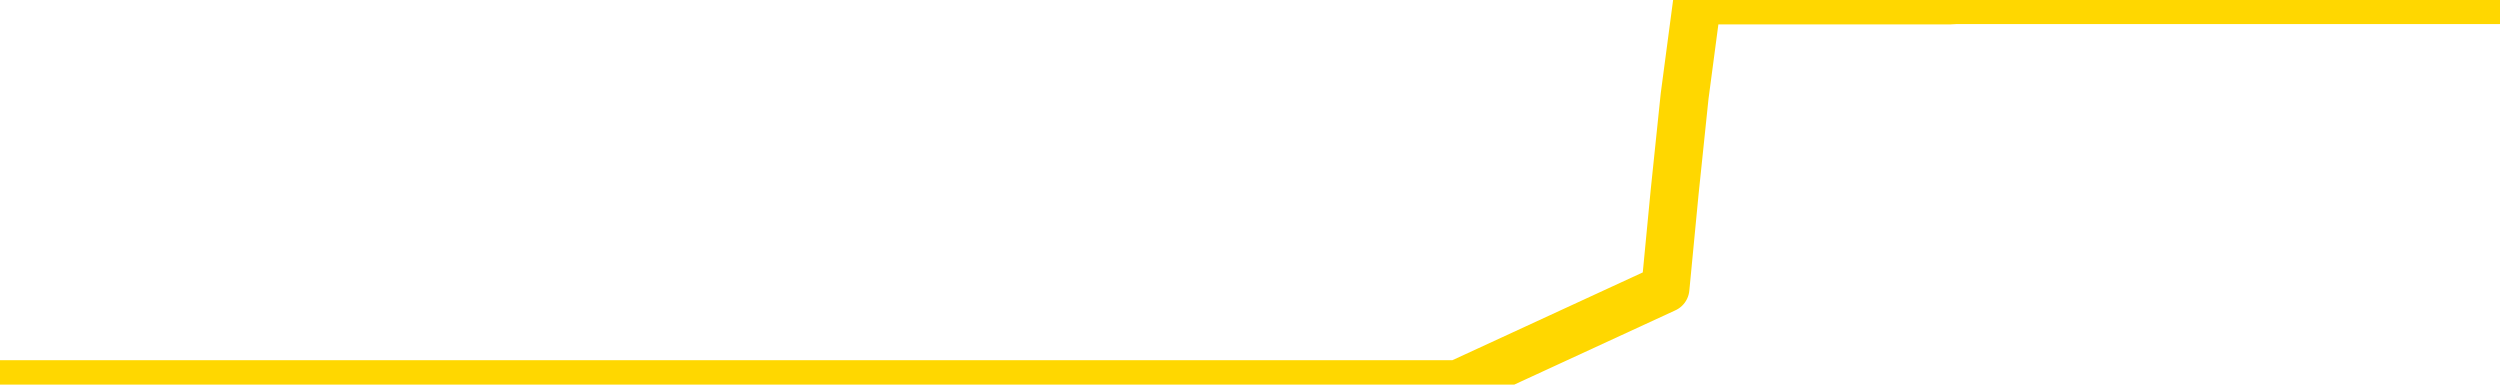 <svg xmlns="http://www.w3.org/2000/svg" version="1.1" viewBox="0 0 6500 1000">
	<path fill="none" stroke="gold" stroke-width="125" stroke-linecap="round" stroke-linejoin="round" d="M0 1015  L-1298623 1015 L-1298439 1015 L-1297949 1015 L-1297655 1015 L-1297344 1015 L-1297110 1015 L-1297056 1015 L-1296997 1015 L-1296844 1015 L-1296803 1015 L-1296671 1015 L-1296378 1015 L-1295838 1015 L-1295227 1015 L-1295179 1015 L-1294539 1015 L-1294506 1015 L-1293980 1015 L-1293848 1015 L-1293458 1015 L-1293129 1015 L-1293012 1015 L-1292801 1015 L-1292084 1015 L-1291514 1015 L-1291407 1015 L-1291232 1015 L-1291011 1015 L-1290610 1015 L-1290584 1015 L-1289656 1015 L-1289568 1015 L-1289486 1015 L-1289416 1015 L-1289119 1015 L-1288967 1015 L-1287077 1015 L-1286976 1015 L-1286714 1015 L-1286420 1015 L-1286278 1015 L-1286030 1015 L-1285994 1015 L-1285836 1015 L-1285372 1015 L-1285119 1015 L-1284907 1015 L-1284656 1015 L-1284307 1015 L-1283379 1015 L-1283286 1015 L-1282875 1015 L-1281704 1015 L-1280515 1015 L-1280423 1015 L-1280395 1015 L-1280129 1015 L-1279830 1015 L-1279701 1015 L-1279664 1015 L-1278849 1015 L-1278465 1015 L-1277405 1015 L-1277344 1015 L-1277079 1015 L-1276607 1015 L-1276415 1015 L-1276151 1015 L-1275814 1015 L-1275679 1015 L-1275223 1015 L-1274480 1015 L-1274463 1015 L-1274297 1015 L-1274229 1015 L-1273713 1015 L-1272684 1015 L-1272488 1015 L-1272000 1015 L-1271638 1015 L-1271229 1015 L-1270843 1015 L-1269140 1015 L-1269042 1015 L-1268970 1015 L-1268909 1015 L-1268724 1015 L-1268388 1015 L-1267747 1015 L-1267670 1015 L-1267609 1015 L-1267422 1015 L-1267343 1015 L-1267166 1015 L-1267147 1015 L-1266917 1015 L-1266529 1015 L-1265640 1015 L-1265601 1015 L-1265513 1015 L-1265485 1015 L-1264477 1015 L-1264327 1015 L-1264303 1015 L-1264170 1015 L-1264130 1015 L-1262872 1015 L-1262814 1015 L-1262275 1015 L-1262222 1015 L-1262175 1015 L-1261780 1015 L-1261641 1015 L-1261441 1015 L-1261294 1015 L-1261129 1015 L-1260853 1015 L-1260494 1015 L-1259942 1015 L-1259297 1015 L-1259038 1015 L-1258884 1015 L-1258483 1015 L-1258443 1015 L-1258323 1015 L-1258261 1015 L-1258247 1015 L-1258153 1015 L-1257860 1015 L-1257708 1015 L-1257378 1015 L-1257300 1015 L-1257224 1015 L-1256998 1015 L-1256931 1015 L-1256704 1015 L-1256651 1015 L-1256487 1015 L-1255481 1015 L-1255297 1015 L-1254746 1015 L-1254353 1015 L-1253956 1015 L-1253106 1015 L-1253027 1015 L-1252449 1015 L-1252007 1015 L-1251766 1015 L-1251609 1015 L-1251208 1015 L-1251188 1015 L-1250743 1015 L-1250337 1015 L-1250201 1015 L-1250026 1015 L-1249890 1015 L-1249640 1015 L-1248640 1015 L-1248558 1015 L-1248422 1015 L-1248383 1015 L-1247494 1015 L-1247278 1015 L-1246835 1015 L-1246717 1015 L-1246661 1015 L-1245984 1015 L-1245884 1015 L-1245855 1015 L-1244513 1015 L-1244107 1015 L-1244068 1015 L-1243140 1015 L-1243041 1015 L-1242909 1015 L-1242504 1015 L-1242478 1015 L-1242385 1015 L-1242169 1015 L-1241758 1015 L-1240604 1015 L-1240312 1015 L-1240284 1015 L-1239676 1015 L-1239426 1015 L-1239406 1015 L-1238477 1015 L-1238425 1015 L-1238303 1015 L-1238285 1015 L-1238129 1015 L-1237954 1015 L-1237818 1015 L-1237761 1015 L-1237653 1015 L-1237568 1015 L-1237335 1015 L-1237260 1015 L-1236951 1015 L-1236833 1015 L-1236664 1015 L-1236572 1015 L-1236470 1015 L-1236447 1015 L-1236369 1015 L-1236271 1015 L-1235905 1015 L-1235800 1015 L-1235297 1015 L-1234845 1015 L-1234807 1015 L-1234783 1015 L-1234742 1015 L-1234613 1015 L-1234512 1015 L-1234071 1015 L-1233788 1015 L-1233196 1015 L-1233066 1015 L-1232791 1015 L-1232639 1015 L-1232485 1014 L-1232400 1014 L-1232322 1014 L-1232137 1014 L-1232086 1014 L-1232058 1014 L-1231979 1014 L-1231956 1014 L-1231672 1014 L-1231069 1014 L-1230073 1014 L-1229775 1014 L-1229041 1014 L-1228797 1014 L-1228707 1014 L-1228130 1014 L-1227431 1014 L-1226679 1014 L-1226360 1014 L-1225978 1014 L-1225901 1014 L-1225266 1014 L-1225081 1014 L-1224993 1014 L-1224863 1014 L-1224550 1014 L-1224501 1014 L-1224359 1014 L-1224337 1014 L-1223370 1014 L-1222824 1014 L-1222346 1014 L-1222285 1014 L-1221961 1014 L-1221940 1014 L-1221877 1014 L-1221667 1014 L-1221590 1014 L-1221536 1014 L-1221513 1014 L-1221474 1014 L-1221458 1014 L-1220701 1014 L-1220685 1014 L-1219885 1014 L-1219733 1014 L-1218827 1014 L-1218321 1014 L-1218092 1014 L-1218051 1014 L-1217935 1014 L-1217759 1014 L-1217005 1014 L-1216870 1014 L-1216706 1014 L-1216388 1014 L-1216212 1014 L-1215190 1014 L-1215166 1014 L-1214915 1014 L-1214702 1014 L-1214068 1014 L-1213830 1014 L-1213798 1014 L-1213620 1014 L-1213539 1014 L-1213449 1014 L-1213385 1014 L-1212945 1014 L-1212921 1014 L-1212380 1014 L-1212125 1014 L-1211630 1014 L-1210753 1014 L-1210716 1014 L-1210663 1014 L-1210622 1014 L-1210505 1014 L-1210228 1014 L-1210021 1014 L-1209824 1014 L-1209801 1014 L-1209751 1014 L-1209711 1014 L-1209633 1014 L-1209036 1014 L-1208976 1014 L-1208872 1014 L-1208718 1014 L-1208086 1014 L-1207405 1014 L-1207103 1014 L-1206756 1014 L-1206558 1014 L-1206510 1014 L-1206190 1014 L-1205562 1014 L-1205415 1014 L-1205379 1014 L-1205321 1014 L-1205244 1014 L-1205003 1014 L-1204915 1014 L-1204821 1014 L-1204527 1014 L-1204393 1014 L-1204333 1014 L-1204296 1014 L-1204024 1014 L-1203018 1014 L-1202842 1014 L-1202791 1014 L-1202499 1014 L-1202306 1014 L-1201973 1014 L-1201466 1014 L-1200904 1014 L-1200890 1014 L-1200873 1014 L-1200773 1014 L-1200658 1014 L-1200619 1014 L-1200581 1014 L-1200516 1014 L-1200487 1014 L-1200348 1014 L-1200056 1014 L-1200006 1014 L-1199900 1014 L-1199636 1014 L-1199171 1014 L-1199027 1014 L-1198972 1014 L-1198915 1014 L-1198724 1014 L-1198359 1014 L-1198144 1014 L-1197950 1014 L-1197892 1014 L-1197833 1014 L-1197679 1014 L-1197409 1014 L-1196979 1014 L-1196964 1014 L-1196887 1014 L-1196822 1014 L-1196693 1014 L-1196670 1014 L-1196385 1014 L-1196338 1014 L-1196283 1014 L-1195821 1014 L-1195782 1014 L-1195741 1014 L-1195551 1014 L-1195071 1014 L-1194584 1014 L-1194567 1014 L-1194529 1014 L-1194273 1014 L-1194195 1014 L-1193965 1014 L-1193949 1014 L-1193655 1014 L-1193213 1014 L-1192766 1014 L-1192261 1014 L-1192107 1014 L-1191821 1014 L-1191781 1014 L-1191449 1014 L-1191228 1014 L-1190711 1014 L-1190635 1014 L-1190387 1014 L-1190193 1014 L-1190133 1014 L-1189356 1014 L-1189282 1014 L-1189052 1014 L-1189035 1014 L-1188973 1014 L-1188777 1014 L-1188313 1014 L-1188290 1014 L-1188160 1014 L-1186860 1014 L-1186843 1014 L-1186766 1014 L-1186672 1014 L-1186455 1014 L-1186303 1014 L-1186124 1014 L-1186070 1014 L-1185784 1014 L-1185744 1014 L-1185374 1014 L-1184934 1014 L-1184751 1014 L-1184430 1014 L-1184135 1014 L-1183689 1014 L-1183617 1014 L-1183155 1014 L-1182717 1014 L-1182535 1014 L-1181081 1014 L-1180949 1014 L-1180492 1014 L-1180265 1014 L-1179879 1014 L-1179363 1014 L-1178408 1014 L-1177614 1013 L-1176940 1013 L-1176514 1013 L-1176203 1013 L-1175973 1013 L-1175290 1013 L-1175277 1013 L-1175067 1013 L-1175045 1013 L-1174871 1013 L-1173921 1013 L-1173652 1013 L-1172837 1013 L-1172527 1013 L-1172489 1013 L-1172432 1013 L-1171815 1013 L-1171177 1013 L-1169551 1013 L-1168877 1013 L-1168235 1013 L-1168157 1013 L-1168101 1013 L-1168065 1013 L-1168037 1013 L-1167925 1013 L-1167907 1013 L-1167885 1013 L-1167731 1013 L-1167678 1013 L-1167600 1013 L-1167480 1013 L-1167383 1013 L-1167265 1013 L-1166996 1013 L-1166726 1013 L-1166709 1013 L-1166509 1013 L-1166362 1013 L-1166135 1013 L-1166001 1013 L-1165692 1013 L-1165632 1013 L-1165279 1013 L-1164931 1013 L-1164830 1013 L-1164765 1013 L-1164705 1013 L-1164321 1013 L-1163940 1013 L-1163836 1013 L-1163576 1013 L-1163304 1013 L-1163145 1013 L-1163113 1013 L-1163051 1013 L-1162910 1013 L-1162726 1013 L-1162681 1013 L-1162393 1013 L-1162377 1013 L-1162144 1013 L-1162083 1013 L-1162045 1013 L-1161465 1013 L-1161331 1013 L-1161308 1013 L-1161289 1013 L-1161272 1013 L-1161256 1013 L-1161232 1013 L-1161215 1013 L-1161194 1013 L-1161177 1013 L-1161154 1013 L-1161138 1013 L-1161116 1013 L-1161099 1013 L-1161050 1013 L-1160978 1013 L-1160943 1013 L-1160920 1013 L-1160884 1013 L-1160843 1013 L-1160806 1013 L-1160790 1013 L-1160765 1013 L-1160728 1013 L-1160711 1013 L-1160688 1013 L-1160671 1013 L-1160652 1013 L-1160636 1013 L-1160607 1013 L-1160581 1013 L-1160536 1013 L-1160519 1013 L-1160477 1013 L-1160429 1013 L-1160358 1013 L-1160343 1013 L-1160327 1013 L-1160265 1013 L-1160226 1012 L-1160186 1012 L-1160020 1012 L-1159955 1012 L-1159939 1012 L-1159895 1012 L-1159837 1012 L-1159624 1012 L-1159591 1012 L-1159548 1012 L-1159470 1012 L-1158933 1012 L-1158855 1012 L-1158750 1012 L-1158662 1012 L-1158486 1012 L-1158135 1012 L-1157979 1012 L-1157541 1012 L-1157385 1012 L-1157255 1012 L-1156551 1012 L-1156350 1012 L-1155389 1012 L-1154907 1012 L-1154808 1012 L-1154715 1012 L-1154470 1012 L-1154397 1012 L-1153954 1012 L-1153858 1012 L-1153843 1012 L-1153827 1012 L-1153802 1012 L-1153337 1012 L-1153120 1012 L-1152980 1012 L-1152686 1012 L-1152598 1012 L-1152556 1012 L-1152526 1012 L-1152354 1012 L-1152295 1012 L-1152219 1012 L-1152138 1012 L-1152068 1012 L-1151759 1012 L-1151674 1012 L-1151460 1012 L-1151425 1012 L-1150742 1012 L-1150643 1012 L-1150438 1012 L-1150391 1012 L-1150113 1012 L-1150051 1012 L-1150034 1012 L-1149956 1012 L-1149648 1012 L-1149623 1012 L-1149569 1012 L-1149546 1012 L-1149424 1012 L-1149288 1012 L-1149044 1012 L-1148918 1012 L-1148272 1012 L-1148256 1012 L-1148231 1012 L-1148051 1012 L-1147975 1012 L-1147883 1012 L-1147455 1012 L-1147039 1012 L-1146646 1012 L-1146567 1012 L-1146548 1012 L-1146185 1012 L-1145949 1012 L-1145721 1012 L-1145407 1012 L-1145330 1012 L-1145249 1012 L-1145071 1012 L-1145055 1012 L-1144790 1012 L-1144710 1012 L-1144479 1012 L-1144253 1012 L-1143938 1012 L-1143762 1012 L-1143401 1012 L-1143010 1012 L-1142940 1012 L-1142876 1012 L-1142736 1012 L-1142684 1012 L-1142583 1012 L-1142081 1012 L-1141884 1012 L-1141637 1012 L-1141452 1012 L-1141152 1012 L-1141076 1012 L-1140910 1012 L-1140025 1012 L-1139997 1012 L-1139874 1012 L-1139295 1012 L-1139217 1012 L-1138504 1012 L-1138192 1012 L-1137979 1012 L-1137962 1012 L-1137576 1012 L-1137051 1012 L-1136604 1012 L-1136275 1012 L-1136122 1012 L-1135796 1012 L-1135618 1012 L-1135536 1012 L-1135330 1012 L-1135154 1012 L-1134226 1012 L-1133336 1012 L-1133297 1012 L-1133069 1012 L-1132690 1012 L-1131902 1012 L-1131668 1012 L-1131592 1012 L-1131235 1012 L-1130663 1012 L-1130396 1012 L-1130009 1012 L-1129906 1012 L-1129736 1012 L-1129117 1012 L-1128906 1012 L-1128598 1012 L-1128545 1012 L-1128418 1012 L-1128364 1012 L-1128245 1012 L-1127909 1012 L-1126950 1012 L-1126819 1012 L-1126617 1012 L-1125986 1012 L-1125674 1012 L-1125260 1012 L-1125233 1012 L-1125088 1012 L-1124667 1012 L-1123335 1012 L-1123288 1012 L-1123159 1012 L-1123143 1012 L-1122564 1012 L-1122359 1012 L-1122329 1012 L-1122288 1012 L-1122231 1012 L-1122193 1012 L-1122115 1012 L-1121972 1012 L-1121518 1012 L-1121400 1012 L-1121114 1012 L-1120742 1012 L-1120646 1012 L-1120319 1012 L-1119964 1012 L-1119794 1012 L-1119747 1012 L-1119638 1012 L-1119549 1012 L-1119521 1012 L-1119445 1012 L-1119141 1012 L-1119107 1012 L-1119036 1012 L-1118668 1012 L-1118332 1012 L-1118252 1012 L-1118032 1012 L-1117860 1012 L-1117833 1012 L-1117336 1012 L-1116786 1012 L-1115906 1012 L-1115808 1012 L-1115731 1012 L-1115456 1012 L-1115209 1012 L-1115135 1012 L-1115073 1012 L-1114954 1012 L-1114912 1012 L-1114802 1012 L-1114725 1012 L-1114024 1012 L-1113779 1012 L-1113739 1011 L-1113583 1011 L-1112984 1011 L-1112757 1011 L-1112665 1011 L-1112189 1011 L-1111592 1011 L-1111072 1011 L-1111051 1011 L-1110906 1011 L-1110586 1011 L-1110044 1011 L-1109812 1011 L-1109642 1011 L-1109155 1011 L-1108928 1011 L-1108843 1011 L-1108497 1011 L-1108170 1011 L-1107647 1011 L-1107320 1011 L-1106720 1011 L-1106522 1011 L-1106470 1011 L-1106429 1011 L-1106148 1011 L-1105464 1011 L-1105154 1011 L-1105129 1011 L-1104938 1011 L-1104715 1011 L-1104629 1011 L-1103965 1011 L-1103941 1011 L-1103719 1011 L-1103389 1011 L-1103037 1011 L-1102832 1011 L-1102600 1011 L-1102342 1011 L-1102152 1011 L-1102105 1011 L-1101878 1011 L-1101843 1011 L-1101687 1011 L-1101472 1011 L-1101299 1011 L-1101208 1011 L-1100931 1011 L-1100687 1011 L-1100372 1011 L-1099946 1011 L-1099908 1011 L-1099425 1011 L-1099191 1011 L-1098980 1011 L-1098753 1011 L-1098204 1011 L-1097956 1011 L-1097122 1011 L-1097067 1011 L-1097045 1011 L-1096887 1011 L-1096426 1011 L-1096385 1011 L-1096045 1011 L-1095912 1011 L-1095689 1011 L-1095117 1011 L-1094645 1011 L-1094450 1011 L-1094258 1011 L-1094068 1011 L-1093966 1011 L-1093598 1011 L-1093551 1011 L-1093470 1011 L-1092177 1011 L-1092128 1011 L-1091860 1011 L-1091715 1011 L-1091164 1011 L-1091047 1011 L-1090965 1011 L-1090606 1011 L-1090383 1011 L-1090101 1011 L-1089772 1011 L-1089264 1011 L-1089152 1011 L-1089073 1011 L-1088908 1011 L-1088614 1011 L-1088145 1011 L-1087949 1011 L-1087898 1011 L-1087248 1011 L-1087127 1011 L-1086673 1011 L-1086637 1011 L-1086168 1011 L-1086058 1011 L-1086041 1011 L-1085825 1011 L-1085644 1011 L-1085113 1011 L-1084083 1011 L-1083884 1011 L-1083426 1011 L-1082477 1011 L-1082378 1011 L-1082025 1011 L-1081964 1011 L-1081949 1011 L-1081914 1011 L-1081545 1011 L-1081425 1011 L-1081183 1011 L-1081019 1011 L-1080832 1011 L-1080711 1011 L-1079640 1011 L-1078782 1011 L-1078570 1011 L-1078472 1011 L-1078298 1011 L-1077965 1011 L-1077893 1011 L-1077836 1011 L-1077660 1011 L-1077271 1011 L-1077036 1011 L-1076925 1011 L-1076808 1011 L-1075827 1011 L-1075801 1011 L-1075207 1011 L-1075175 1011 L-1075026 1011 L-1074742 1011 L-1073830 1011 L-1072884 1011 L-1072731 1011 L-1072628 1011 L-1072497 1011 L-1072353 1011 L-1072327 1011 L-1072213 1011 L-1071994 1011 L-1071313 1011 L-1071184 1011 L-1070881 1011 L-1070641 1011 L-1070308 1011 L-1069669 1011 L-1069327 1011 L-1069265 1011 L-1069109 1011 L-1068188 1011 L-1067717 1011 L-1067674 1011 L-1067661 1011 L-1067620 1011 L-1067598 1011 L-1067571 1011 L-1067427 1011 L-1067004 1011 L-1066669 1011 L-1066478 1011 L-1066049 1011 L-1065861 1011 L-1065472 1011 L-1064938 1011 L-1064566 1011 L-1064544 1011 L-1064294 1011 L-1064176 1011 L-1064100 1011 L-1063964 1011 L-1063925 1011 L-1063845 1011 L-1063451 1011 L-1062955 1011 L-1062843 1011 L-1062670 1011 L-1062362 1011 L-1061914 1011 L-1061591 1011 L-1061449 1011 L-1061022 1011 L-1060868 1011 L-1060813 1011 L-1059999 1011 L-1059979 1011 L-1059608 1011 L-1059551 1011 L-1058422 1011 L-1058354 1011 L-1057795 1011 L-1057601 1011 L-1057464 1011 L-1057231 1011 L-1056884 1011 L-1056849 1011 L-1056814 1011 L-1056746 1011 L-1056397 1011 L-1056225 1011 L-1055740 1011 L-1055724 1011 L-1055398 1011 L-1055241 1011 L-1054100 1011 L-1054076 1011 L-1053884 1011 L-1053690 1011 L-1053440 1011 L-1053423 1011 L-1052403 1011 L-1052105 1011 L-1052029 1011 L-1051893 1011 L-1051718 1011 L-1051141 1011 L-1050925 1011 L-1050862 1010 L-1050731 1010 L-1050694 1010 L-1050171 1010 L-1050033 1012 L-1050018 1012 L-1049996 1012 L-1049975 1012 L-1049748 1010 L-1048972 1010 L-1048931 1010 L-1048563 1010 L-1048485 1010 L-1048432 1010 L-1047759 1010 L-1047017 1010 L-1046592 1010 L-1046144 1010 L-1045083 1010 L-1044771 1010 L-1044361 1010 L-1044289 1010 L-1043765 1010 L-1043670 1010 L-1043652 1010 L-1043208 1010 L-1043022 1010 L-1042242 1010 L-1041569 1010 L-1041157 1010 L-1040925 1010 L-1040785 1010 L-1040703 1010 L-1040683 1010 L-1040607 1010 L-1040479 1010 L-1040162 1010 L-1039938 1010 L-1039613 1010 L-1039550 1010 L-1039180 1010 L-1039147 1010 L-1038939 1010 L-1038271 1010 L-1038194 1010 L-1038036 1010 L-1037925 1010 L-1037599 1010 L-1037444 1010 L-1037103 1010 L-1037046 1010 L-1036708 1010 L-1036504 1010 L-1036451 1010 L-1035075 1010 L-1034945 1010 L-1034512 1010 L-1034191 1010 L-1033364 1010 L-1033240 1010 L-1032509 1010 L-1032353 1010 L-1032313 1010 L-1032259 1010 L-1032236 1010 L-1032122 1010 L-1031825 1010 L-1031536 1010 L-1031481 1010 L-1031361 1010 L-1031330 1010 L-1031231 1010 L-1030787 1010 L-1030635 1010 L-1029800 1010 L-1029258 1010 L-1028923 1010 L-1028907 1010 L-1028832 1010 L-1028716 1010 L-1028521 1010 L-1028257 1010 L-1027422 1010 L-1027326 1010 L-1026804 1010 L-1026763 1010 L-1026663 1010 L-1025835 1010 L-1025700 1010 L-1025361 1010 L-1024807 1010 L-1024427 1010 L-1024265 1010 L-1023955 1010 L-1023142 1010 L-1022836 1010 L-1022567 1010 L-1022246 1010 L-1021925 1010 L-1021650 1010 L-1020821 1010 L-1020726 1010 L-1020633 1010 L-1020529 1010 L-1020142 1010 L-1019662 1010 L-1019645 1010 L-1019527 1010 L-1019159 1010 L-1019064 1010 L-1018230 1010 L-1018153 1010 L-1017854 1010 L-1017763 1010 L-1017356 1010 L-1017245 1010 L-1016546 1010 L-1016073 1010 L-1016013 1010 L-1015794 1010 L-1015520 1010 L-1015407 1010 L-1014380 1010 L-1013994 1010 L-1013973 1010 L-1013641 1010 L-1013396 1010 L-1012963 1010 L-1012853 1010 L-1012735 1010 L-1012283 1010 L-1011693 1010 L-1011356 1010 L-1009463 1010 L-1009350 1010 L-1009138 1010 L-1007820 1010 L-1007713 1009 L-1007647 1008 L-1007611 1007 L-1007549 1007 L-1007050 1008 L-1006375 1009 L-1006353 1010 L-1006082 1010 L-1005114 1010 L-1004425 1010 L-1004263 1010 L-1003722 1010 L-1003632 1010 L-1002613 1010 L-1001665 1010 L-1001300 1010 L-1001197 1010 L-1000609 1010 L-1000549 1010 L-1000449 1010 L-1000009 1010 L-999901 1010 L-999459 1010 L-998460 1010 L-998203 1010 L-998100 1010 L-997970 1010 L-997604 1010 L-997023 1010 L-996992 1010 L-996676 1010 L-994693 1010 L-994578 1010 L-994510 1010 L-994151 1010 L-992533 1010 L-992355 1010 L-992211 1010 L-991388 1010 L-991335 1010 L-991281 1010 L-990847 1010 L-989866 1010 L-989793 1010 L-988708 1010 L-988495 1010 L-987779 1010 L-987390 1010 L-987171 1010 L-986852 1010 L-986358 1010 L-986230 1010 L-986002 1010 L-985769 1010 L-985710 1010 L-985420 1010 L-985148 1010 L-984118 1010 L-982453 1010 L-982034 1010 L-981897 1010 L-981741 1010 L-981436 1010 L-981207 1010 L-981049 1010 L-980890 1010 L-980721 1010 L-980673 1010 L-980620 1010 L-980598 1010 L-980212 1010 L-979962 1010 L-979692 1010 L-979531 1010 L-979441 1010 L-977783 1010 L-977617 1010 L-977238 1010 L-976778 1010 L-976168 1010 L-975075 1010 L-974644 1010 L-974612 1010 L-974550 1010 L-974533 1010 L-972829 1010 L-972787 1010 L-972320 1010 L-972134 1010 L-972101 1010 L-971506 1009 L-971456 1009 L-971134 1009 L-971083 1009 L-970872 1009 L-970854 1009 L-970588 1009 L-970535 1009 L-970066 1009 L-969556 1009 L-969478 1009 L-969183 1009 L-969167 1009 L-969128 1009 L-969057 1009 L-968900 1009 L-967954 1009 L-967897 1009 L-967376 1009 L-967184 1009 L-967083 1009 L-966857 1009 L-966347 1009 L-965959 1010 L-965890 1010 L-965541 1010 L-965185 1010 L-964056 1009 L-964004 1009 L-963778 1009 L-963744 1009 L-963619 1009 L-963521 1009 L-963256 1009 L-962516 1009 L-961937 1009 L-961644 1009 L-960938 1009 L-960759 1009 L-960736 1009 L-960100 1009 L-959789 1009 L-959392 1009 L-959363 1009 L-959342 1009 L-959188 1009 L-958503 1009 L-958486 1009 L-958146 1009 L-957874 1009 L-957836 1009 L-957780 1009 L-957758 1009 L-957686 1009 L-957354 1009 L-957248 1009 L-957220 1009 L-957021 1009 L-956869 1009 L-956001 1009 L-955438 1009 L-955422 1009 L-955321 1009 L-955219 1009 L-955072 1009 L-954994 1009 L-954956 1009 L-954901 1009 L-954827 1009 L-954682 1009 L-954200 1009 L-953796 1009 L-952930 1009 L-952910 1009 L-952652 1009 L-952575 1009 L-952546 1009 L-952536 1009 L-952519 1009 L-952226 1009 L-952186 1009 L-952114 1009 L-952041 1009 L-951836 1009 L-951676 1009 L-951374 1009 L-951297 1009 L-951280 1009 L-951064 1009 L-950832 1009 L-950723 1009 L-950353 1009 L-950195 1009 L-949963 1009 L-949795 1009 L-949649 1009 L-949517 1009 L-948242 1009 L-947838 1009 L-947777 1009 L-947661 1009 L-947236 1009 L-947220 1009 L-947158 1009 L-946885 1009 L-946772 1009 L-946490 1009 L-946213 1009 L-945788 1009 L-945765 1009 L-945687 1009 L-945562 1009 L-944975 1009 L-944584 1009 L-944248 1009 L-943659 1009 L-943557 1009 L-943386 1009 L-943250 1009 L-942423 1009 L-941237 1009 L-941201 1009 L-941146 1009 L-940925 1009 L-940720 1009 L-940565 1009 L-940309 1009 L-940232 1009 L-939690 1009 L-939653 1009 L-939404 1009 L-939017 1009 L-938191 1009 L-937833 1009 L-937523 1009 L-937265 1009 L-937041 1009 L-936635 1009 L-936518 1009 L-936335 1009 L-936282 1009 L-936093 1009 L-935922 1009 L-935894 1009 L-935613 1009 L-935303 1009 L-935165 1009 L-934855 1009 L-934661 1009 L-934646 1009 L-933926 1009 L-933793 1009 L-933495 1009 L-933405 1009 L-932804 1009 L-932766 1009 L-932687 1009 L-932067 1009 L-931915 1009 L-931875 1009 L-931564 1009 L-931372 1009 L-931179 1009 L-931124 1009 L-930815 1009 L-930763 1009 L-930708 1009 L-930682 1009 L-930558 1009 L-929747 1009 L-929671 1009 L-929130 1009 L-928861 1009 L-928202 1009 L-927294 1009 L-927053 1009 L-926520 1009 L-926303 1009 L-925196 1009 L-925146 1009 L-924370 1009 L-923822 1009 L-923711 1009 L-923558 1009 L-923503 1009 L-923338 1009 L-922960 1009 L-922513 1009 L-922458 1009 L-922304 1009 L-921624 1009 L-921404 1009 L-920886 1009 L-920037 1009 L-920021 1009 L-918230 1009 L-917675 1009 L-917558 1009 L-916552 1009 L-916516 1009 L-916283 1009 L-916191 1009 L-916151 1009 L-915819 1009 L-915467 1009 L-915202 1009 L-914915 1009 L-914604 1009 L-914350 1009 L-914256 1009 L-913766 1009 L-913559 1009 L-912993 1009 L-912879 1009 L-912528 1009 L-912476 1009 L-912436 1009 L-911833 1009 L-911099 1009 L-910518 1009 L-910282 1009 L-909742 1009 L-909589 1009 L-909087 1009 L-908878 1009 L-908855 1009 L-908796 1009 L-907833 1009 L-907656 1009 L-907214 1009 L-907190 1009 L-907035 1009 L-906953 1009 L-906803 1009 L-906156 1009 L-906106 1009 L-904986 1009 L-904002 1009 L-903941 1009 L-903220 1009 L-902355 1009 L-901976 1009 L-901757 1009 L-900998 1008 L-900946 1008 L-900637 1008 L-899785 1008 L-899592 1008 L-899415 1008 L-899191 1008 L-899064 1008 L-898872 1008 L-898640 1008 L-898470 1008 L-898184 1008 L-897904 1008 L-897821 1008 L-897651 1008 L-897634 1008 L-897480 1008 L-897441 1008 L-896666 1008 L-896589 1008 L-896357 1008 L-895930 1008 L-895585 1008 L-895001 1008 L-894733 1008 L-894474 1008 L-894344 1008 L-894328 1008 L-894214 1008 L-894190 1008 L-893956 1008 L-893920 1008 L-892604 1008 L-892548 1008 L-891869 1008 L-891297 1008 L-891171 1008 L-891018 1008 L-890941 1008 L-890629 1008 L-890357 1008 L-890267 1008 L-890166 1008 L-889238 1008 L-889162 1008 L-888798 1008 L-888773 1008 L-888737 1008 L-887961 1008 L-887869 1008 L-887729 1008 L-887327 1008 L-887066 1008 L-886822 1008 L-886608 1008 L-886528 1008 L-886451 1008 L-886375 1008 L-886188 1008 L-886122 1008 L-885872 1008 L-885817 1008 L-885679 1008 L-885600 1008 L-885487 1008 L-885263 1008 L-885099 1008 L-885058 1008 L-884889 1008 L-884518 1008 L-884503 1008 L-884387 1008 L-883666 1008 L-883630 1008 L-883497 1008 L-883149 1008 L-882738 1008 L-882701 1008 L-882623 1008 L-882585 1008 L-882220 1008 L-882016 1008 L-882001 1008 L-881656 1008 L-881307 1008 L-880981 1008 L-880880 1008 L-880727 1008 L-880532 1008 L-880301 1008 L-880208 1008 L-880053 1008 L-879976 1008 L-879935 1008 L-879821 1008 L-879798 1008 L-879547 1008 L-879409 1008 L-878831 1008 L-878003 1008 L-877515 1008 L-877393 1008 L-877355 1008 L-877342 1008 L-877190 1008 L-877089 1008 L-876856 1008 L-876466 1008 L-876161 1008 L-876146 1008 L-875975 1008 L-875736 1008 L-875140 1008 L-874536 1008 L-874497 1008 L-874456 1008 L-874303 1008 L-874250 1008 L-874187 1008 L-874119 1008 L-874065 1008 L-874039 1008 L-873993 1008 L-873898 1008 L-873761 1008 L-873608 1008 L-873476 1008 L-873435 1008 L-873399 1008 L-873337 1008 L-873064 1008 L-872749 1008 L-872708 1008 L-872623 1008 L-872446 1008 L-872209 1008 L-871851 1008 L-871821 1008 L-871252 1008 L-871129 1008 L-870893 1008 L-870870 1008 L-870589 1008 L-870304 1008 L-870048 1008 L-869476 1008 L-869179 1008 L-869103 1008 L-868404 1008 L-868327 1008 L-868292 1008 L-868265 1008 L-868214 1008 L-868020 1008 L-867880 1008 L-867844 1008 L-867804 1008 L-867208 1008 L-866976 1008 L-866692 1008 L-866638 1008 L-866564 1008 L-866486 1008 L-866250 1008 L-866006 1008 L-865870 1008 L-865764 1008 L-865684 1008 L-865297 1008 L-865170 1008 L-865017 1008 L-864980 1008 L-864834 1008 L-864612 1008 L-864438 1008 L-864369 1008 L-863548 1008 L-863532 1008 L-863237 1008 L-862449 1008 L-862139 1008 L-861993 1008 L-861765 1008 L-861564 1008 L-860627 1008 L-860591 1008 L-860568 1008 L-860527 1008 L-860259 1008 L-859662 1008 L-859598 1008 L-859563 1008 L-859546 1008 L-858851 1008 L-858650 1008 L-858618 1008 L-858284 1008 L-858177 1008 L-857552 1008 L-857048 1008 L-857010 1008 L-856568 1008 L-856472 1008 L-856313 1008 L-856000 1008 L-855988 1008 L-855548 1008 L-855066 1008 L-854937 1008 L-854617 1008 L-854548 1008 L-854244 1008 L-854068 1008 L-853875 1008 L-853632 1008 L-853434 1008 L-853409 1008 L-852830 1008 L-852760 1008 L-852351 1008 L-852296 1008 L-852250 1008 L-851886 1008 L-851740 1008 L-851535 1008 L-851438 1008 L-851283 1008 L-851222 1008 L-851074 1008 L-850974 1008 L-850417 1008 L-850394 1008 L-850222 1008 L-849680 1008 L-849620 1008 L-849566 1008 L-849537 1008 L-849466 1008 L-849449 1008 L-849386 1008 L-849350 1008 L-849195 1008 L-848869 1008 L-848303 1008 L-848289 1008 L-848227 1008 L-848125 1008 L-848079 1008 L-847836 1008 L-847414 1008 L-847259 1008 L-845518 1008 L-844976 1008 L-844033 1008 L-843623 1008 L-843082 1008 L-842886 1008 L-842717 1008 L-842421 1008 L-842307 1008 L-842292 1008 L-842137 1008 L-841997 1008 L-841920 1008 L-841789 1008 L-841441 1008 L-841070 1008 L-840472 1008 L-840296 1008 L-840140 1008 L-839871 1008 L-839719 1008 L-839428 1008 L-839405 1008 L-839322 1008 L-839094 1008 L-838395 1008 L-838268 1008 L-837837 1008 L-837742 1008 L-836538 1008 L-836488 1008 L-836195 1008 L-835792 1008 L-835516 1008 L-835497 1008 L-835379 1008 L-835303 1008 L-835121 1008 L-834641 1008 L-834190 1008 L-833780 1008 L-833749 1008 L-833331 1008 L-833217 1008 L-833099 1008 L-833084 1008 L-832889 1008 L-832868 1008 L-832635 1007 L-832192 1007 L-831873 1007 L-831408 1007 L-831243 1007 L-831088 1007 L-830932 1007 L-830478 1007 L-830159 1007 L-830104 1007 L-829733 1007 L-829696 1007 L-829369 1007 L-829252 1007 L-829154 1007 L-828828 1007 L-828441 1007 L-828180 1007 L-827821 1007 L-827565 1007 L-825395 1007 L-825345 1007 L-825323 1007 L-824911 1007 L-824850 1007 L-824780 1007 L-824549 1007 L-824238 1007 L-823935 1007 L-823891 1007 L-823583 1007 L-823450 1007 L-823233 1007 L-822521 1007 L-822366 1007 L-822227 1007 L-822079 1007 L-822058 1007 L-821863 1007 L-821838 1007 L-821747 1007 L-821725 1007 L-821709 1007 L-821608 1007 L-820680 1007 L-820222 1007 L-819130 1007 L-818707 1007 L-818304 1007 L-818265 1007 L-818011 1007 L-817237 1007 L-817220 1007 L-817196 1007 L-817003 1007 L-816267 1007 L-815997 1007 L-815957 1007 L-815558 1007 L-815533 1007 L-814744 1007 L-814064 1007 L-812693 1007 L-812423 1007 L-812374 1007 L-811837 1007 L-811804 1007 L-811702 1007 L-811378 1007 L-811299 1007 L-811030 1007 L-810117 1007 L-809978 1007 L-809730 1007 L-809184 1007 L-808762 1007 L-808569 1007 L-808554 1007 L-808416 1007 L-808322 1007 L-808195 1007 L-807935 1007 L-807910 1007 L-807818 1007 L-807508 1007 L-807448 1007 L-807331 1007 L-806981 1007 L-806171 1007 L-805939 1007 L-805110 1007 L-804878 1007 L-804662 1007 L-804143 1007 L-803505 1007 L-803089 1007 L-802766 1007 L-802286 1007 L-801860 1007 L-801799 1007 L-801450 1007 L-801410 1007 L-801396 1007 L-801297 1007 L-801251 1007 L-800766 1007 L-799964 1007 L-799630 1007 L-798549 1007 L-798069 1007 L-798046 1007 L-797906 1007 L-797350 1007 L-796653 1007 L-796344 1007 L-796122 1007 L-796018 1007 L-795915 1007 L-795244 1007 L-795150 1007 L-795128 1007 L-795051 1007 L-794873 1007 L-794701 1007 L-794520 1007 L-794507 1007 L-794430 1007 L-794266 1007 L-793751 1007 L-793735 1007 L-793595 1007 L-793232 1007 L-793208 1007 L-793078 1007 L-793053 1007 L-792691 1007 L-792165 1007 L-792072 1007 L-791856 1007 L-791762 1007 L-791738 1007 L-791274 1007 L-791196 1007 L-790795 1007 L-790344 1007 L-789092 1007 L-789054 1007 L-788622 1007 L-788589 1007 L-787870 1007 L-787694 1007 L-787558 1007 L-787252 1007 L-787197 1007 L-787172 1007 L-787156 1007 L-786981 1007 L-786791 1007 L-786284 1007 L-785910 1007 L-785572 1007 L-785533 1007 L-784814 1007 L-784720 1007 L-784682 1007 L-784140 1007 L-784117 1007 L-783714 1007 L-783289 1007 L-783018 1007 L-782838 1007 L-782592 1007 L-782569 1007 L-782512 1007 L-781896 1007 L-781393 1007 L-781006 1007 L-780387 1007 L-780171 1007 L-780016 1007 L-778723 1007 L-778624 1007 L-778182 1007 L-777850 1007 L-777550 1007 L-777308 1007 L-776573 1007 L-775994 1007 L-775164 1007 L-775064 1007 L-774506 1007 L-774368 1007 L-772726 1007 L-772665 1007 L-772572 1007 L-771605 1007 L-771427 1007 L-771140 1007 L-770922 1007 L-770844 1007 L-770573 1007 L-770457 1007 L-770304 1007 L-769994 1007 L-769916 1007 L-769825 1007 L-769747 1007 L-769631 1007 L-769452 1007 L-769360 1007 L-769322 1007 L-768819 1007 L-768600 1007 L-768471 1007 L-768316 1007 L-768261 1007 L-768136 1007 L-767751 1007 L-767243 1007 L-767171 1007 L-766690 1007 L-766613 1007 L-766513 1007 L-766280 1007 L-765815 1007 L-765585 1007 L-765569 1007 L-765337 1007 L-765182 1007 L-765120 1007 L-764927 1006 L-764656 1006 L-763905 1006 L-762952 1006 L-762916 1006 L-762691 1006 L-762251 1006 L-761970 1006 L-761622 1006 L-760553 1006 L-759625 1006 L-759494 1006 L-759447 1006 L-759378 1006 L-759223 1006 L-759146 1006 L-758972 1006 L-758538 1006 L-758334 1006 L-758273 1006 L-757691 1006 L-757537 1006 L-757421 1006 L-757380 1006 L-757211 1006 L-757074 1006 L-756863 1006 L-756786 1006 L-756762 1006 L-756554 1006 L-756144 1006 L-756119 1006 L-755896 1006 L-755751 1006 L-755716 1006 L-755703 1006 L-755680 1006 L-755447 1006 L-755261 1006 L-755044 1006 L-755019 1006 L-754330 1006 L-754226 1006 L-754190 1006 L-754170 1006 L-753976 1006 L-753922 1006 L-753806 1006 L-753724 1006 L-753613 1006 L-753299 1006 L-752839 1006 L-752584 1006 L-752350 1006 L-752220 1006 L-751868 1006 L-751808 1006 L-751656 1006 L-751083 1006 L-750997 1006 L-750844 1006 L-750548 1006 L-750178 1006 L-749875 1006 L-749798 1006 L-749393 1006 L-749225 1006 L-749081 1006 L-748541 1006 L-748480 1006 L-748465 1006 L-748298 1006 L-748093 1006 L-748018 1006 L-747925 1006 L-747515 1006 L-747500 1006 L-747476 1006 L-747283 1006 L-747206 1006 L-747036 1006 L-746974 1006 L-746958 1006 L-746444 1006 L-746222 1006 L-745603 1006 L-745350 1006 L-745156 1006 L-745117 1006 L-745043 1006 L-744978 1006 L-744327 1006 L-744289 1006 L-744114 1006 L-744049 1006 L-743374 1006 L-742985 1006 L-742724 1006 L-742486 1006 L-742408 1006 L-742393 1006 L-742190 1006 L-741820 1006 L-741594 1006 L-740959 1006 L-740939 1006 L-740552 1006 L-740458 1006 L-740400 1006 L-740124 1006 L-739814 1006 L-739737 1006 L-738886 1006 L-738543 1006 L-738106 1006 L-737672 1006 L-737177 1006 L-737028 1006 L-736759 1006 L-735521 1006 L-735465 1006 L-733701 1006 L-733511 1006 L-732501 1006 L-732350 1006 L-731974 1006 L-731653 1006 L-731048 1006 L-730978 1006 L-730801 1006 L-729972 1006 L-729834 1006 L-729447 1006 L-729263 1006 L-729219 1006 L-729099 1006 L-728889 1006 L-728442 1006 L-728093 1006 L-727961 1006 L-727552 1006 L-727202 1006 L-726917 1006 L-726723 1006 L-726569 1006 L-726405 1006 L-726337 1006 L-726237 1006 L-726003 1006 L-725887 1006 L-725834 1006 L-725292 1006 L-724827 1006 L-723645 1006 L-723512 1006 L-723487 1006 L-723435 1006 L-722767 1006 L-721732 1006 L-721539 1006 L-721359 1006 L-721207 1006 L-721167 1006 L-721152 1006 L-721090 1006 L-720765 1006 L-719604 1006 L-719411 1006 L-719234 1006 L-718120 1006 L-717260 1006 L-717154 1006 L-716680 1006 L-716487 1006 L-714166 1006 L-714088 1006 L-713967 1006 L-713933 1006 L-713895 1006 L-713801 1006 L-713585 1006 L-713004 1006 L-712618 1006 L-711845 1006 L-711767 1006 L-711069 1006 L-710528 1006 L-710487 1006 L-710357 1006 L-709893 1006 L-709854 1006 L-709720 1006 L-709351 1006 L-709322 1006 L-709172 1006 L-708771 1006 L-706947 1006 L-706140 1006 L-705421 1006 L-705405 1006 L-705091 1006 L-704529 1006 L-704028 1006 L-703509 1006 L-703488 1006 L-701744 1006 L-701575 1006 L-701379 1006 L-700485 1006 L-699967 1006 L-699756 1006 L-699498 1006 L-698789 1006 L-697838 1006 L-697180 1006 L-697141 1006 L-696854 1006 L-696772 1006 L-696677 1006 L-696545 1006 L-696467 1006 L-695732 1006 L-695395 1006 L-695345 1006 L-695090 1006 L-694804 1006 L-694378 1006 L-693798 1006 L-693539 1006 L-693387 1006 L-693140 1006 L-693102 1006 L-692304 1006 L-692267 1006 L-692090 1006 L-691680 1006 L-691452 1006 L-691375 1006 L-691244 1006 L-691128 1006 L-690780 1006 L-690717 1006 L-690564 1006 L-689823 1006 L-689712 1006 L-689542 1006 L-689503 1006 L-689208 1006 L-688807 1006 L-688630 1006 L-688536 1006 L-688226 1006 L-687425 1006 L-686967 1006 L-686447 1006 L-685958 1006 L-685262 1006 L-684216 1006 L-683947 1006 L-683893 1006 L-683733 1006 L-683481 1006 L-683235 1006 L-683156 1006 L-682942 1006 L-682630 1006 L-682166 1006 L-682152 1006 L-681856 1006 L-681842 1006 L-680851 1006 L-680179 1006 L-679844 1006 L-679228 1006 L-679091 1006 L-678452 1006 L-678322 1006 L-677371 1006 L-677271 1006 L-676712 1006 L-676303 1006 L-675875 1006 L-675784 1006 L-674949 1006 L-674585 1006 L-674546 1006 L-674414 1006 L-674237 1006 L-674020 1006 L-673967 1006 L-673810 1006 L-673557 1006 L-672457 1006 L-672379 1006 L-672160 1006 L-672029 1006 L-671993 1006 L-671799 1006 L-671700 1006 L-671216 1006 L-670932 1006 L-670771 1006 L-670676 1006 L-670405 1006 L-670135 1006 L-670119 1006 L-669981 1006 L-669842 1006 L-669516 1006 L-669207 1006 L-669166 1006 L-669090 1006 L-668975 1006 L-668124 1006 L-667798 1006 L-667467 1006 L-667334 1006 L-667118 1006 L-667101 1006 L-666421 1006 L-666328 1006 L-666304 1006 L-666289 1006 L-666250 1006 L-665838 1006 L-665569 1006 L-665529 1006 L-665160 1006 L-664951 1006 L-663868 1006 L-663851 1005 L-663823 1005 L-663803 1005 L-663426 1005 L-663171 1005 L-662923 1005 L-662783 1005 L-662651 1005 L-662319 1005 L-662227 1005 L-662166 1005 L-661607 1005 L-661546 1005 L-661390 1005 L-661196 1005 L-661004 1005 L-660988 1005 L-660950 1005 L-660911 1005 L-660640 1005 L-660517 1005 L-660485 1005 L-660385 1005 L-660229 1005 L-660088 1005 L-659804 1005 L-659479 1005 L-658783 1005 L-658760 1005 L-658251 1005 L-657405 1005 L-657042 1005 L-656887 1005 L-656283 1005 L-656113 1005 L-656052 1005 L-655997 1005 L-654942 1005 L-654923 1005 L-654017 1005 L-653996 1005 L-653829 1005 L-653587 1005 L-653537 1005 L-653482 1005 L-653344 1005 L-653305 1005 L-652377 1005 L-652321 1005 L-652200 1005 L-652128 1005 L-652012 1005 L-651834 1005 L-650851 1005 L-650712 1005 L-650594 1005 L-650300 1005 L-650052 1005 L-650016 1005 L-649961 1005 L-649939 1005 L-649806 1005 L-649727 1005 L-649590 1005 L-648967 1005 L-648800 1005 L-648336 1005 L-648159 1005 L-648143 1005 L-648083 1005 L-647966 1005 L-647484 1005 L-646788 1005 L-646415 1005 L-646246 1005 L-645280 1005 L-645125 1005 L-644947 1005 L-644855 1005 L-644599 1005 L-644429 1005 L-643782 1005 L-643771 1005 L-643191 1005 L-643052 1005 L-642997 1005 L-642262 1005 L-642223 1005 L-642146 1005 L-641504 1005 L-640729 1005 L-640637 1005 L-640588 1005 L-640573 1005 L-640537 1005 L-640521 1005 L-640458 1005 L-640441 1005 L-640421 1005 L-640267 1005 L-640228 1005 L-640212 1005 L-640173 1005 L-640033 1005 L-639957 1005 L-639592 1005 L-639244 1005 L-638471 1005 L-637868 1005 L-637672 1005 L-637442 1005 L-637304 1005 L-636666 1005 L-636377 1005 L-636355 1005 L-635895 1005 L-635662 1005 L-635607 1005 L-635569 1005 L-635066 1005 L-634516 1005 L-633728 1005 L-632605 1005 L-631710 1005 L-631622 1005 L-631323 1005 L-631251 1005 L-631135 1005 L-629958 1005 L-629610 1005 L-629588 1005 L-629069 1005 L-628922 1005 L-628814 1005 L-628604 1005 L-628450 1005 L-628427 1005 L-628233 1005 L-628156 1005 L-628013 1005 L-627212 1005 L-627066 1005 L-626786 1005 L-626608 1005 L-626299 1005 L-625487 1005 L-624559 1005 L-622967 1005 L-622724 1005 L-622083 1005 L-621887 1005 L-621809 1005 L-621292 1005 L-621060 1005 L-621037 1005 L-620905 1005 L-620566 1005 L-620555 1005 L-620338 1005 L-620301 1005 L-619760 1005 L-619231 1005 L-619163 1005 L-618870 1005 L-618322 1005 L-618287 1005 L-618234 1005 L-618135 1005 L-617903 1005 L-617323 1005 L-617225 1005 L-617151 1005 L-616819 1005 L-616069 1005 L-616030 1005 L-615350 1005 L-615195 1005 L-614869 1005 L-614653 1005 L-614422 1005 L-614125 1005 L-613879 1005 L-613528 1005 L-613475 1005 L-612715 1005 L-612022 1005 L-611672 1005 L-611208 1005 L-610574 1005 L-610165 1005 L-610088 1005 L-609662 1005 L-609019 1005 L-608850 1005 L-608108 1005 L-607921 1005 L-607625 1005 L-607053 1005 L-607028 1005 L-606009 1005 L-605522 1005 L-605429 1005 L-605368 1005 L-605079 1005 L-604794 1005 L-604732 1005 L-604552 1005 L-603841 1005 L-603665 1005 L-603467 1005 L-603315 1005 L-603223 1005 L-603162 1005 L-602620 1005 L-602309 1005 L-602217 1005 L-602140 1005 L-601573 1005 L-601482 1005 L-601227 1005 L-600900 1005 L-600863 1005 L-600708 1005 L-600476 1005 L-600154 1005 L-599022 1005 L-598822 1005 L-598297 1005 L-598052 1005 L-597806 1005 L-597726 1005 L-597707 1005 L-597630 1005 L-597574 1005 L-597497 1005 L-597458 1005 L-597279 1005 L-597242 1005 L-597011 1005 L-595773 1005 L-595446 1005 L-595407 1005 L-594625 1005 L-594478 1005 L-593487 1005 L-593280 1005 L-592854 1005 L-592727 1005 L-592322 1005 L-592235 1005 L-591578 1005 L-590870 1005 L-590262 1005 L-590069 1005 L-589836 1005 L-589217 1005 L-588922 1005 L-588482 1005 L-588327 1005 L-588172 1004 L-587416 1004 L-587066 1004 L-586664 1004 L-586625 1004 L-585619 1004 L-585299 1004 L-585053 1004 L-584353 1004 L-584279 1004 L-583967 1004 L-582887 1004 L-582695 1004 L-582462 1004 L-582267 1004 L-581767 1004 L-581013 1004 L-580899 1004 L-580699 1004 L-580658 1004 L-580565 1004 L-580252 1004 L-580164 1004 L-580048 1004 L-579730 1004 L-579661 1004 L-579636 1004 L-579274 1004 L-579235 1004 L-579019 1004 L-578516 1004 L-577913 1004 L-577702 1004 L-577549 1004 L-577511 1004 L-577467 1004 L-577432 1004 L-577299 1004 L-576890 1004 L-576519 1004 L-576466 1004 L-576450 1004 L-576371 1004 L-575961 1004 L-575807 1004 L-575792 1004 L-575752 1004 L-575574 1004 L-575498 1004 L-575266 1004 L-574476 1004 L-574399 1004 L-573664 1004 L-573508 1004 L-573269 1004 L-573207 1004 L-573122 1004 L-573099 1004 L-572981 1004 L-572967 1004 L-572905 1004 L-572868 1004 L-572773 1004 L-572751 1004 L-572635 1004 L-572402 1004 L-572232 1004 L-571412 1004 L-571011 1004 L-570855 1004 L-570351 1004 L-570236 1004 L-569640 1004 L-569266 1004 L-569214 1004 L-569020 1004 L-568323 1004 L-568285 1004 L-568141 1004 L-567915 1004 L-567654 1004 L-567280 1004 L-566854 1004 L-566725 1004 L-566705 1004 L-566212 1004 L-565515 1004 L-565284 1004 L-565130 1004 L-564161 1004 L-563937 1004 L-563659 1004 L-563643 1004 L-563117 1004 L-562588 1004 L-562440 1004 L-562420 1004 L-561879 1004 L-561569 1004 L-561451 1004 L-561260 1004 L-561123 1004 L-560796 1004 L-560679 1004 L-560370 1004 L-559944 1004 L-559888 1004 L-559655 1004 L-559558 1004 L-559425 1004 L-559129 1004 L-559015 1004 L-558651 1004 L-558338 1004 L-557855 1004 L-557685 1004 L-557437 1004 L-557221 1004 L-556695 1004 L-556508 1004 L-556153 1004 L-555518 1004 L-555363 1004 L-554622 1004 L-554203 1004 L-554023 1004 L-553946 1004 L-553815 1004 L-553522 1004 L-553481 1004 L-553251 1004 L-553058 1004 L-552803 1004 L-552377 1004 L-552268 1004 L-551649 1004 L-551468 1004 L-550256 1004 L-549609 1004 L-549458 1004 L-549421 1004 L-549289 1004 L-549188 1004 L-549172 1004 L-549090 1004 L-548879 1004 L-548762 1004 L-548399 1004 L-548027 1004 L-547331 1004 L-546928 1004 L-546823 1004 L-546805 1004 L-545861 1004 L-545666 1004 L-545514 1004 L-545458 1004 L-544702 1004 L-544685 1004 L-544196 1004 L-544065 1004 L-543872 1004 L-542982 1004 L-542943 1004 L-542905 1004 L-542828 1004 L-542789 1004 L-542712 1004 L-542628 1004 L-542363 1004 L-542131 1004 L-542069 1004 L-541588 1004 L-541252 1004 L-541141 1004 L-540947 1004 L-540771 1004 L-540712 1004 L-540675 1004 L-540406 1004 L-539708 1004 L-539655 1004 L-539361 1004 L-538959 1004 L-538394 1004 L-537521 1004 L-537217 1004 L-537179 1004 L-537056 1004 L-536457 1004 L-536328 1004 L-536128 1004 L-536090 1004 L-535476 1004 L-535298 1004 L-535283 1004 L-535065 1004 L-534987 1004 L-534679 1004 L-534548 1004 L-534316 1004 L-533981 1004 L-533890 1004 L-533789 1004 L-533751 1004 L-533208 1004 L-533016 1004 L-532475 1004 L-532049 1004 L-531917 1004 L-531855 1004 L-531624 1004 L-531608 1004 L-531119 1004 L-531039 1004 L-531021 1004 L-529628 1004 L-529493 1004 L-529379 1004 L-528744 1004 L-528605 1004 L-528487 1004 L-528333 1004 L-528296 1004 L-528218 1004 L-528164 1004 L-527172 1004 L-527135 1004 L-527002 1004 L-526942 1004 L-526843 1004 L-526552 1004 L-526539 1004 L-526229 1004 L-526129 1004 L-525664 1004 L-525610 1004 L-525468 1005 L-525340 1005 L-525108 1006 L-524539 1006 L-524450 1006 L-524427 1006 L-524140 1006 L-523457 1006 L-523380 1006 L-523344 1006 L-523328 1006 L-523128 1006 L-522708 1006 L-522437 1006 L-521564 1006 L-521271 1006 L-521160 1006 L-520426 1006 L-520299 1006 L-519939 1006 L-519687 1006 L-518815 1006 L-518646 1006 L-518585 1006 L-518530 1006 L-518182 1006 L-518159 1006 L-517950 1006 L-517809 1006 L-517679 1006 L-517556 1006 L-517433 1006 L-517196 1006 L-516905 1006 L-516246 1006 L-516224 1006 L-516069 1006 L-515952 1006 L-514988 1006 L-514932 1006 L-514699 1005 L-514677 1005 L-514351 1005 L-514235 1005 L-514196 1005 L-513694 1005 L-513395 1005 L-513283 1005 L-512741 1005 L-511682 1005 L-511056 1005 L-510884 1005 L-510636 1005 L-510380 1005 L-510249 1005 L-510228 1005 L-509560 1005 L-508664 1005 L-508618 1005 L-508548 1005 L-508432 1005 L-508211 1005 L-508021 1005 L-507981 1005 L-507789 1005 L-507130 1005 L-506513 1005 L-506474 1005 L-505878 1005 L-505816 1005 L-504694 1006 L-504639 1006 L-504518 1005 L-504253 1005 L-504189 1005 L-503920 1005 L-503844 1005 L-503628 1005 L-503145 1005 L-502875 1005 L-502744 1005 L-502512 1005 L-502487 1005 L-502472 1005 L-502449 1005 L-502434 1005 L-502410 1005 L-502396 1005 L-502372 1005 L-502357 1005 L-502334 1005 L-502319 1005 L-502296 1005 L-502280 1005 L-502252 1005 L-502234 1005 L-502216 1005 L-502180 1005 L-502140 1005 L-502125 1005 L-502100 1005 L-502048 1005 L-502023 1005 L-501946 1005 L-501909 1005 L-501893 1005 L-501830 1005 L-501815 1005 L-501770 1005 L-501699 1005 L-501660 1005 L-501636 1005 L-501584 1005 L-501558 1005 L-501543 1005 L-501481 1005 L-501444 1005 L-501367 1005 L-501351 1005 L-501324 1005 L-501251 1005 L-501211 1005 L-501058 1005 L-500941 1005 L-500887 1005 L-500805 1005 L-500771 1005 L-500747 1005 L-500593 1005 L-500578 1005 L-500476 1005 L-500166 1005 L-500129 1005 L-499914 1005 L-499803 1005 L-499778 1005 L-499548 1005 L-499316 1005 L-498941 1005 L-498813 1005 L-498773 1005 L-498721 1005 L-498620 1005 L-498583 1005 L-498372 1005 L-498308 1005 L-498195 1005 L-497984 1005 L-497947 1005 L-497574 1005 L-497521 1005 L-497442 1005 L-497420 1005 L-497328 1005 L-497128 1005 L-497090 1005 L-497068 1005 L-496838 1005 L-496818 1005 L-496608 1005 L-496513 1005 L-496476 1005 L-496139 1005 L-496027 1005 L-495987 1005 L-495973 1005 L-495834 1005 L-495819 1005 L-495564 1005 L-494981 1005 L-494905 1005 L-494867 1005 L-494822 1005 L-494774 1005 L-494594 1005 L-494580 1005 L-494480 1005 L-494402 1005 L-494342 1005 L-493976 1005 L-493894 1005 L-493876 1005 L-493823 1005 L-492854 1005 L-492723 1005 L-492701 1005 L-492481 1005 L-492412 1005 L-492390 1005 L-492143 1005 L-491887 1005 L-491756 1005 L-491717 1005 L-491695 1005 L-491640 1005 L-491552 1005 L-491491 1005 L-491266 1005 L-491136 1005 L-491037 1005 L-490982 1005 L-490789 1005 L-490711 1005 L-490378 1005 L-490247 1005 L-490069 1005 L-490054 1005 L-490028 1005 L-489759 1005 L-488558 1005 L-488522 1005 L-488405 1005 L-488172 1005 L-487981 1005 L-487942 1005 L-487886 1005 L-487782 1005 L-487268 1005 L-486974 1005 L-486742 1005 L-486467 1005 L-486450 1005 L-486417 1005 L-486377 1005 L-486339 1005 L-486238 1005 L-486161 1005 L-486068 1005 L-485941 1005 L-485837 1005 L-485658 1005 L-485466 1005 L-484637 1005 L-484521 1005 L-484266 1005 L-484226 1005 L-484127 1004 L-484067 1004 L-483824 1004 L-483801 1004 L-483680 1004 L-483608 1004 L-483569 1004 L-483337 1004 L-483161 1004 L-482640 1004 L-482564 1004 L-482548 1004 L-482136 1004 L-481774 1004 L-481658 1004 L-481635 1004 L-481594 1004 L-481518 1004 L-481464 1004 L-481116 1004 L-481000 1004 L-480822 1004 L-480767 1004 L-480743 1004 L-480630 1004 L-480342 1004 L-480110 1004 L-479894 1004 L-479685 1004 L-479474 1004 L-478648 1004 L-478308 1004 L-477301 1004 L-476938 1004 L-475892 1004 L-475815 1004 L-475368 1004 L-475156 1004 L-474965 1004 L-474670 1004 L-474629 1004 L-474476 1004 L-474422 1004 L-474191 1004 L-473610 1004 L-473416 1004 L-472797 1004 L-472308 1004 L-472256 1004 L-471608 1004 L-471457 1004 L-471288 1004 L-470915 1004 L-470900 1004 L-470801 1004 L-470762 1004 L-470631 1004 L-470198 1004 L-469895 1004 L-469509 1004 L-469369 1004 L-469208 1004 L-468774 1004 L-468735 1004 L-468634 1004 L-468519 1004 L-468340 1004 L-468170 1004 L-468052 1004 L-467691 1004 L-467473 1004 L-467341 1004 L-467201 1004 L-466702 1004 L-466624 1004 L-466390 1004 L-466066 1004 L-465679 1004 L-465656 1004 L-465036 1004 L-464766 1004 L-464533 1004 L-464108 1004 L-463836 1004 L-463695 1004 L-463486 1004 L-463280 1004 L-462729 1004 L-462598 1004 L-462211 1004 L-461941 1004 L-461838 1004 L-461578 1004 L-461376 1004 L-461307 1004 L-461268 1004 L-460701 1004 L-460494 1004 L-460467 1004 L-460238 1004 L-460160 1004 L-459643 1004 L-459605 1004 L-459449 1004 L-459156 1004 L-458884 1004 L-458520 1004 L-458172 1004 L-457800 1004 L-457680 1004 L-457608 1004 L-457128 1004 L-457066 1004 L-456731 1004 L-456600 1004 L-456522 1004 L-456393 1004 L-455929 1004 L-455635 1004 L-455558 1004 L-455247 1004 L-454939 1004 L-454875 1004 L-454846 1004 L-454071 1004 L-453966 1004 L-453878 1004 L-453855 1004 L-453701 1004 L-453480 1004 L-453313 1004 L-452926 1004 L-452871 1004 L-452808 1004 L-452190 1004 L-452073 1004 L-451750 1004 L-451225 1004 L-450874 1004 L-450798 1004 L-450179 1004 L-449768 1004 L-449467 1004 L-449156 1004 L-449018 1004 L-448394 1004 L-448012 1004 L-446889 1004 L-445828 1004 L-445766 1004 L-445405 1004 L-445304 1004 L-445288 1004 L-444914 1004 L-443909 1004 L-443522 1004 L-443315 1004 L-443226 1004 L-442850 1004 L-442558 1004 L-442246 1004 L-441457 1004 L-441370 1004 L-441317 1004 L-441279 1004 L-440761 1004 L-440646 1004 L-440437 1004 L-440298 1004 L-439694 1004 L-438865 1004 L-438582 1004 L-438400 1004 L-437898 1004 L-437693 1004 L-437139 1004 L-436634 1004 L-436443 1004 L-436404 1004 L-435775 1004 L-435322 1004 L-434908 1004 L-434299 1004 L-433179 1004 L-432765 1004 L-432441 1004 L-432226 1004 L-431799 1004 L-431659 1004 L-431568 1004 L-431337 1004 L-430750 1004 L-429942 1004 L-428743 1004 L-428629 1004 L-428497 1004 L-428409 1004 L-428367 1004 L-428347 1004 L-428336 1004 L-428241 1004 L-427478 1004 L-426772 1004 L-426732 1004 L-426446 1004 L-425905 1004 L-425843 1004 L-425803 1004 L-425789 1004 L-425532 1004 L-425208 1004 L-425068 1004 L-424798 1004 L-424759 1004 L-424651 1004 L-424250 1004 L-424140 1004 L-424063 1004 L-423766 1004 L-423723 1004 L-423505 1004 L-423321 1004 L-423211 1004 L-423197 1004 L-423170 1004 L-422746 1004 L-422500 1004 L-422164 1004 L-422129 1004 L-421995 1004 L-421741 1004 L-421586 1004 L-420680 1004 L-420581 1004 L-420386 1004 L-419379 1004 L-418878 1004 L-418800 1004 L-418762 1004 L-418554 1004 L-418435 1004 L-418337 1004 L-418151 1004 L-417985 1004 L-417750 1004 L-417330 1004 L-417315 1004 L-417006 1004 L-415960 1004 L-415743 1004 L-415727 1004 L-415705 1004 L-415496 1004 L-415337 1004 L-415279 1004 L-413834 1004 L-413508 1004 L-413306 1004 L-413107 1004 L-412957 1004 L-412686 1004 L-412246 1004 L-412028 1004 L-411333 1004 L-410831 1004 L-410506 1004 L-410235 1004 L-409514 1004 L-409359 1004 L-408161 1004 L-407772 1004 L-407656 1004 L-407503 1004 L-407349 1003 L-406379 1003 L-406326 1003 L-406079 1003 L-406057 1003 L-405837 1003 L-405399 1003 L-405259 1003 L-405152 1003 L-404950 1003 L-404832 1003 L-404730 1003 L-404716 1003 L-404583 1003 L-404329 1003 L-403711 1003 L-403052 1003 L-402806 1003 L-402613 1003 L-401854 1003 L-401815 1003 L-401737 1003 L-401685 1003 L-401645 1003 L-401607 1003 L-401568 1003 L-401477 1003 L-401433 1003 L-401374 1003 L-401350 1003 L-401235 1003 L-400926 1003 L-400871 1003 L-400849 1003 L-400507 1003 L-400342 1003 L-400306 1003 L-400266 1003 L-400251 1003 L-400019 1003 L-399879 1003 L-399711 1003 L-399261 1003 L-399028 1003 L-398935 1003 L-398915 1003 L-398434 1003 L-398357 1003 L-398230 1003 L-398100 1003 L-397721 1003 L-397480 1003 L-397442 1003 L-397388 1003 L-397250 1003 L-397211 1003 L-397171 1003 L-396941 1003 L-396901 1003 L-396771 1003 L-396592 1003 L-396551 1003 L-396537 1003 L-396373 1003 L-396358 1003 L-396205 1003 L-396190 1003 L-396164 1003 L-396130 1003 L-395908 1003 L-395685 1003 L-395431 1003 L-395299 1003 L-394657 1003 L-394050 1003 L-393030 1003 L-392837 1003 L-392786 1003 L-392661 1003 L-392336 1003 L-391563 1003 L-391506 1003 L-391392 1003 L-390980 1003 L-390655 1003 L-390517 1003 L-390293 1003 L-389767 1003 L-389366 1003 L-389334 1003 L-389048 1003 L-388762 1003 L-388374 1003 L-388158 1003 L-387731 1003 L-387549 1003 L-387213 1003 L-387106 1003 L-386920 1003 L-386803 1003 L-386789 1003 L-386068 1003 L-385898 1003 L-385649 1003 L-385550 1003 L-384907 1003 L-384619 1003 L-384429 1003 L-384154 1003 L-383836 1003 L-383552 1003 L-383438 1003 L-383393 1003 L-383190 1003 L-381582 1003 L-381370 1003 L-380689 1003 L-380606 1003 L-380378 1003 L-380188 1003 L-380049 1003 L-380030 1003 L-379837 1003 L-379607 1003 L-379415 1003 L-378331 1003 L-378135 1003 L-378082 1003 L-377929 1003 L-377821 1003 L-377655 1003 L-377502 1003 L-377387 1003 L-377263 1003 L-376846 1003 L-376588 1003 L-376496 1003 L-376303 1003 L-376241 1003 L-375916 1003 L-375855 1003 L-375798 1003 L-375529 1003 L-375181 1003 L-375002 1003 L-374808 1003 L-374772 1003 L-374059 1003 L-374020 1003 L-373710 1003 L-373413 1003 L-373363 1003 L-373107 1003 L-372836 1003 L-372781 1003 L-371690 1003 L-371660 1003 L-371619 1003 L-371443 1003 L-371250 1003 L-370392 1003 L-369339 1003 L-369278 1003 L-368929 1003 L-368116 1003 L-367303 1003 L-367288 1003 L-366913 1003 L-366744 1003 L-366476 1003 L-366148 1003 L-366026 1003 L-365969 1003 L-365934 1003 L-365857 1003 L-365639 1003 L-365581 1003 L-365265 1003 L-365098 1003 L-364734 1003 L-364541 1003 L-364517 1003 L-364440 1003 L-363959 1003 L-363822 1003 L-363408 1003 L-363109 1003 L-363010 1003 L-362994 1003 L-362965 1003 L-362606 1003 L-362256 1003 L-362118 1003 L-362082 1003 L-361265 1003 L-361059 1003 L-361035 1003 L-360878 1003 L-360788 1003 L-360547 1003 L-360223 1003 L-360131 1003 L-359934 1003 L-359649 1003 L-358893 1003 L-358763 1003 L-358690 1003 L-358077 1003 L-357902 1003 L-357791 1003 L-357691 1003 L-357612 1003 L-357475 1003 L-357321 1003 L-357242 1003 L-357051 1003 L-356377 1003 L-356339 1003 L-356236 1003 L-355293 1003 L-355272 1003 L-354920 1003 L-354455 1003 L-354420 1003 L-353991 1003 L-353939 1003 L-353528 1003 L-353511 1003 L-353415 1003 L-353360 1003 L-353321 1003 L-353026 1003 L-351287 1003 L-349778 1003 L-349270 1003 L-348772 1003 L-348638 1003 L-348548 1003 L-348420 1003 L-348341 1003 L-348036 1003 L-347765 1003 L-347531 1003 L-346332 1003 L-346227 1003 L-346162 1003 L-345320 1003 L-345134 1003 L-344223 1003 L-343354 1003 L-343066 1003 L-342974 1003 L-342425 1003 L-341905 1003 L-340836 1003 L-340568 1003 L-340414 1003 L-340321 1003 L-340191 1003 L-340144 1003 L-339984 1003 L-339118 1003 L-338784 1003 L-338400 1003 L-337648 1003 L-337588 1003 L-337199 1003 L-336877 1003 L-336720 1003 L-335988 1003 L-335926 1003 L-335638 1003 L-335264 1003 L-335083 1003 L-334827 1003 L-334566 1003 L-334413 1003 L-334010 1003 L-332713 1003 L-332597 1003 L-332134 1003 L-330802 1003 L-330377 1003 L-330353 1003 L-330220 1003 L-330045 1003 L-329911 1003 L-329581 1003 L-329194 1003 L-329154 1003 L-329138 1003 L-328747 1003 L-328456 1003 L-328187 1003 L-328013 1003 L-326520 1003 L-326470 1003 L-326392 1003 L-325152 1003 L-325077 1003 L-325050 1003 L-324804 1003 L-324646 1003 L-324588 1003 L-323700 1003 L-323472 1003 L-322948 1003 L-322807 1003 L-322731 1003 L-322035 1003 L-321787 1003 L-321107 1003 L-321089 1003 L-320835 1003 L-320467 1003 L-320332 1003 L-319710 1003 L-319366 1002 L-319319 1002 L-318832 1002 L-318498 1002 L-318281 1002 L-318147 1002 L-317826 1002 L-317761 1002 L-317509 1002 L-317220 1002 L-316910 1002 L-316770 1002 L-316231 1002 L-315955 1002 L-315225 1002 L-315172 1002 L-315065 1002 L-314799 1002 L-314375 1002 L-314110 1002 L-313891 1002 L-313870 1002 L-313639 1002 L-313352 1002 L-313329 1002 L-313314 1002 L-312942 1002 L-312770 1002 L-312694 1002 L-312633 1002 L-312332 1002 L-312091 1002 L-311999 1002 L-311741 1002 L-311689 1002 L-311493 1002 L-311277 1002 L-310854 1002 L-310761 1002 L-310621 1002 L-309756 1002 L-309383 1002 L-309055 1002 L-308902 1002 L-308475 1002 L-307757 1002 L-307563 1002 L-307208 1002 L-307062 1002 L-306555 1002 L-306319 1002 L-305352 1002 L-305342 1002 L-304277 1002 L-304044 1002 L-303642 1002 L-303448 1002 L-303368 1002 L-303272 1002 L-302535 1002 L-302403 1002 L-302013 1002 L-301991 1002 L-301896 1002 L-301760 1002 L-301743 1002 L-301723 1002 L-300038 1002 L-300020 1002 L-299903 1002 L-299819 1002 L-299694 1002 L-299670 1002 L-299386 1002 L-299280 1002 L-299091 1002 L-298821 1002 L-298149 1002 L-297777 1002 L-296925 1002 L-296867 1002 L-296848 1002 L-296615 1002 L-296340 1002 L-296035 1002 L-295995 1002 L-295764 1002 L-295527 1002 L-294914 1002 L-294873 1002 L-294836 1002 L-294314 1002 L-294123 1002 L-294062 1002 L-294020 1002 L-293697 1002 L-293669 1002 L-293655 1002 L-293170 1002 L-293116 1002 L-292978 1002 L-292940 1002 L-292923 1002 L-292828 1002 L-292163 1002 L-291547 1002 L-291277 1002 L-290869 1002 L-290849 1002 L-290833 1002 L-290720 1002 L-290332 1002 L-289866 1002 L-289805 1002 L-289727 1002 L-289712 1002 L-289226 1002 L-289186 1002 L-289041 1002 L-288991 1002 L-288912 1002 L-288280 1002 L-288190 1002 L-287949 1002 L-287832 1002 L-287504 1002 L-286750 1002 L-286733 1002 L-285782 1002 L-285472 1002 L-285047 1002 L-284334 1002 L-284015 1002 L-284000 1002 L-283849 1002 L-283546 1002 L-283468 1002 L-283341 1002 L-282904 1002 L-282843 1002 L-282320 1002 L-282052 1002 L-281914 1002 L-281836 1002 L-281797 1002 L-280986 1002 L-280945 1002 L-280505 1002 L-280427 1002 L-280169 1002 L-279979 1002 L-279350 1002 L-279163 1002 L-279128 1002 L-278972 1002 L-278571 1002 L-278494 1002 L-278313 1002 L-278122 1002 L-277193 1002 L-277043 1002 L-275835 1002 L-275025 1002 L-274622 1002 L-274020 1002 L-273818 1002 L-273749 1002 L-273591 1002 L-273329 1002 L-272956 1006 L-272937 1006 L-272781 1006 L-271583 1006 L-270479 1002 L-269551 1002 L-269437 1002 L-269152 1002 L-269050 1002 L-269026 1002 L-268835 1002 L-268758 1002 L-268562 1002 L-267850 1002 L-267693 1002 L-266636 1002 L-266211 1002 L-265800 1002 L-265514 1002 L-265340 1002 L-265108 1002 L-264854 1002 L-264411 1002 L-263751 1002 L-263575 1002 L-263270 1002 L-262883 1002 L-262863 1002 L-262844 1002 L-262822 1002 L-262689 1002 L-262496 1002 L-260852 1002 L-259556 1002 L-259517 1002 L-259459 1002 L-259358 1002 L-258799 1002 L-257815 1002 L-257272 1002 L-256809 1002 L-256163 1002 L-255614 1002 L-254564 1002 L-253636 1002 L-253288 1002 L-253094 1002 L-252592 1002 L-252146 1002 L-252004 1002 L-251983 1002 L-251411 1002 L-251026 1002 L-250193 1002 L-249844 1002 L-249822 1002 L-249434 1002 L-249012 1002 L-248413 1002 L-248394 1002 L-247888 1002 L-247656 1002 L-247543 1002 L-246924 1002 L-246362 1002 L-246322 1002 L-245763 1002 L-245430 1002 L-245318 1002 L-245279 1002 L-244854 1002 L-244794 1002 L-244719 1002 L-244428 1002 L-244215 1002 L-243731 1002 L-243517 1002 L-242377 1002 L-242318 1002 L-242300 1002 L-241894 1002 L-241255 1002 L-241120 1002 L-241062 1002 L-240520 1002 L-240211 1002 L-239960 1002 L-239884 1002 L-239765 1002 L-239031 1002 L-238586 1002 L-238372 1002 L-237638 1002 L-237463 1002 L-237098 1002 L-236883 1002 L-235645 1002 L-235336 1002 L-235219 1002 L-234966 1002 L-234755 1002 L-234213 1002 L-233981 1001 L-233924 1001 L-233827 1001 L-233497 1001 L-233265 1001 L-231602 1001 L-231252 1001 L-230848 1001 L-230693 1001 L-229900 1001 L-228410 1001 L-228023 1001 L-227984 1001 L-227731 1001 L-227636 1001 L-227443 1001 L-227094 1001 L-226398 1001 L-226147 1001 L-225431 1001 L-224019 1001 L-223787 1001 L-223457 1001 L-222241 1001 L-221889 1001 L-221697 1001 L-221579 1001 L-219144 1001 L-218175 1001 L-217344 1001 L-217035 1001 L-215693 1001 L-215120 1001 L-215004 1001 L-214675 1001 L-214579 1001 L-214171 1001 L-214056 1001 L-213865 1001 L-213109 1001 L-212983 1001 L-212702 1001 L-212199 1001 L-212121 1001 L-210535 1001 L-210477 1001 L-209735 1001 L-209355 1001 L-209026 1001 L-208363 1001 L-208233 1001 L-208193 1001 L-207943 1001 L-207807 1001 L-207614 1001 L-207478 1001 L-207227 1001 L-207014 1001 L-206705 1001 L-206433 1001 L-205931 1001 L-205912 1001 L-205478 1001 L-205252 1001 L-204809 1001 L-204790 1001 L-204287 1001 L-204149 1001 L-204035 1001 L-203803 1001 L-203493 1001 L-203028 1001 L-202951 1001 L-202449 1001 L-202178 1001 L-201840 1001 L-201655 1001 L-200979 1001 L-200960 1001 L-200785 1001 L-200765 1001 L-200147 1001 L-199431 1001 L-198869 1001 L-198674 1001 L-198521 1001 L-198502 1001 L-197979 1001 L-197864 1001 L-196993 1001 L-196971 1001 L-196915 1001 L-196084 1001 L-195774 1001 L-195697 1001 L-195426 1001 L-195363 1001 L-195312 1001 L-195001 1001 L-194384 1001 L-193608 1001 L-192815 1001 L-192776 1001 L-192699 1001 L-192526 1001 L-191649 1001 L-190764 1001 L-190669 1001 L-190550 1001 L-190220 1001 L-190184 1001 L-189952 1001 L-189718 1001 L-189003 1001 L-188501 1001 L-187835 1001 L-187727 1001 L-187573 1001 L-187553 1001 L-187398 1001 L-186983 1001 L-186372 1001 L-186237 1001 L-185329 1001 L-185126 1001 L-184573 1001 L-181924 1001 L-181749 1001 L-181671 1001 L-180800 1001 L-180336 1001 L-179853 1001 L-179815 1001 L-179234 1001 L-179214 1001 L-178112 1001 L-176691 1001 L-176273 1001 L-175965 1001 L-175888 1001 L-175812 1001 L-175655 1001 L-175578 1001 L-175114 1001 L-173876 1001 L-173624 1001 L-173180 1001 L-172558 1001 L-172502 1001 L-172309 1001 L-171844 1001 L-171553 1001 L-171512 1001 L-171476 1001 L-171323 1001 L-171145 1001 L-170007 1001 L-169619 1001 L-169562 1001 L-169388 1001 L-166871 1001 L-165711 1001 L-165074 1001 L-164935 1001 L-164803 1001 L-164415 1001 L-163951 1001 L-163741 1001 L-163675 1001 L-163642 1001 L-162888 1001 L-162306 1001 L-162114 1001 L-161495 1001 L-161449 1001 L-161089 1001 L-160983 1001 L-160798 1001 L-160521 1001 L-159617 1001 L-158612 1001 L-157877 1001 L-157452 1001 L-157291 1001 L-156928 1001 L-156831 1001 L-156388 1001 L-156312 1001 L-155960 1001 L-155711 1001 L-155691 1001 L-155517 1001 L-154569 1001 L-154455 1001 L-153892 1001 L-153442 1001 L-153057 1001 L-152146 1001 L-152091 1001 L-150951 1001 L-150371 1001 L-150196 1001 L-149403 1001 L-149171 1001 L-148785 1001 L-148514 1001 L-148378 1001 L-148263 1001 L-147644 1001 L-147586 1001 L-147371 1001 L-147076 1001 L-146288 1001 L-146148 1001 L-144760 1001 L-144413 1001 L-144026 1001 L-143965 1001 L-143928 1001 L-143871 1001 L-143228 1001 L-142537 1001 L-142285 1001 L-141949 1001 L-141860 1001 L-141339 1001 L-141086 1001 L-140870 1001 L-140487 1001 L-140327 1001 L-139788 1001 L-138976 1001 L-138957 1001 L-138841 1001 L-138697 1001 L-138316 1001 L-138124 1001 L-138068 1001 L-137768 1001 L-137702 1001 L-137506 1001 L-137139 1001 L-137077 1001 L-136774 1001 L-136728 1001 L-136675 1001 L-136037 1001 L-136017 1001 L-135532 1001 L-135050 1001 L-134681 1001 L-134314 1001 L-134180 1001 L-134026 1001 L-133956 1001 L-133308 1001 L-133288 1001 L-133148 1001 L-132663 1001 L-132380 1001 L-132322 1001 L-132264 1001 L-131954 1001 L-131800 1001 L-131316 1001 L-130543 1001 L-129903 1001 L-129805 1001 L-128743 1001 L-128721 1001 L-128257 1006 L-128240 1006 L-128067 1006 L-127554 1006 L-125200 1001 L-124255 1000 L-123536 1000 L-122996 1000 L-122299 1000 L-121982 1000 L-121334 1000 L-120826 1000 L-120792 1000 L-120750 1000 L-120404 1000 L-119709 1000 L-119512 1000 L-119496 1000 L-119380 1000 L-119098 1000 L-118200 1000 L-118154 1000 L-117788 1000 L-117771 1000 L-117716 1000 L-117523 1000 L-117387 1000 L-117312 1000 L-117078 1000 L-116536 1000 L-116496 1000 L-116459 1000 L-116433 1000 L-115798 1000 L-115256 1000 L-114091 1000 L-113731 1000 L-112454 1000 L-112415 1000 L-112377 1000 L-112162 1000 L-111971 1000 L-111894 1000 L-111740 1000 L-111701 1000 L-110612 1000 L-110288 1000 L-110074 1000 L-109813 1000 L-109320 1000 L-109298 1000 L-108881 1000 L-108740 1000 L-108680 1000 L-108603 1000 L-108392 1000 L-107097 1000 L-106821 1000 L-106197 1000 L-104806 1000 L-104733 1000 L-104695 1000 L-104502 1000 L-104112 1000 L-103805 1000 L-103749 1000 L-103433 1000 L-103383 1000 L-103344 1000 L-103299 1000 L-102666 1000 L-101892 1000 L-101453 1000 L-101311 1006 L-101287 1006 L-101271 1012 L-101246 1012 L-100829 1006 L-100625 1006 L-100476 1000 L-100398 1000 L-100344 1000 L-99547 1000 L-99530 1000 L-98667 1000 L-98463 1000 L-98176 1000 L-98060 1000 L-97535 1000 L-97358 1000 L-97054 1000 L-96667 1000 L-96607 1000 L-96551 1000 L-96397 1000 L-95352 1000 L-94790 1000 L-94554 1000 L-94517 1000 L-94248 1000 L-93842 1000 L-92373 1000 L-90632 1000 L-90245 1000 L-90013 1000 L-89914 1000 L-89819 1000 L-89664 1000 L-89101 1000 L-89019 1000 L-88852 1000 L-88310 1000 L-87125 1000 L-87111 1000 L-87051 1000 L-86900 1000 L-86415 1000 L-85768 1000 L-85062 1000 L-84945 1000 L-83978 1000 L-83933 1000 L-83243 1000 L-83186 1000 L-83108 1000 L-83088 1000 L-83067 1000 L-82852 1000 L-82139 1000 L-81749 1000 L-81712 1000 L-81695 1000 L-81637 1000 L-81210 1000 L-80996 1000 L-80921 1000 L-80843 1000 L-80728 1000 L-80663 1000 L-80534 1000 L-80475 1000 L-80400 1000 L-80321 1000 L-79892 1000 L-79167 1000 L-79153 1000 L-78986 1000 L-78770 1000 L-78755 1000 L-78174 1000 L-77902 1000 L-77614 1000 L-77184 1000 L-77031 1000 L-76974 1000 L-76798 1000 L-75402 1000 L-75137 1000 L-74244 1000 L-73718 1000 L-72699 1000 L-72618 1000 L-72154 1000 L-71535 1000 L-71248 1000 L-70995 1000 L-70843 1000 L-70495 1000 L-69778 1000 L-69217 1000 L-68328 1000 L-68019 1000 L-67728 1000 L-66876 1000 L-66855 1000 L-66198 1000 L-65695 1000 L-65484 1000 L-65464 1000 L-65135 1000 L-65076 1000 L-64690 1000 L-63704 1000 L-63143 1000 L-63046 1000 L-62737 1000 L-62660 1000 L-61625 1000 L-61495 1000 L-61438 1000 L-60803 1000 L-60744 1000 L-60668 1000 L-59255 1000 L-59117 1000 L-58984 1000 L-58498 1000 L-58249 1000 L-57958 1000 L-57746 1000 L-57088 1000 L-56520 1000 L-56431 1000 L-56291 1000 L-56217 1000 L-55052 1000 L-55020 1000 L-54590 1000 L-54573 1000 L-54399 1000 L-52871 1000 L-52786 1000 L-51981 1000 L-51788 1000 L-51766 1000 L-50913 1000 L-50719 1000 L-50086 1000 L-49910 1000 L-49791 1000 L-49737 1000 L-49716 1000 L-49660 1000 L-49272 1000 L-48828 1000 L-48749 1000 L-48552 1000 L-48491 1000 L-48228 1000 L-47880 1000 L-47764 1000 L-46615 1000 L-46331 1000 L-45886 1000 L-44683 1000 L-44553 1000 L-44243 1000 L-43814 1000 L-42518 1000 L-42208 1005 L-42192 1005 L-42146 1005 L-42096 1005 L-41168 1000 L-40838 1000 L-40289 1000 L-40162 1000 L-39716 1000 L-38183 1000 L-38014 1000 L-37743 1000 L-37719 1000 L-36814 1000 L-36699 1000 L-36231 1000 L-36209 1000 L-36136 1000 L-35938 1000 L-35786 1000 L-35319 1000 L-34668 1000 L-34182 1000 L-33632 1000 L-32610 1000 L-32304 1000 L-32249 1000 L-31649 1000 L-31219 1000 L-31145 1000 L-31127 1000 L-30906 1000 L-30602 1000 L-30520 1000 L-30216 1000 L-29616 1000 L-29480 1000 L-29210 1000 L-28996 1000 L-28821 1000 L-28612 1000 L-28590 1000 L-28341 1000 L-27892 1000 L-27875 1000 L-27430 1000 L-26222 1000 L-26020 1000 L-25091 1000 L-25030 1000 L-24995 1000 L-23970 1000 L-23853 1000 L-23833 1000 L-23679 1000 L-23660 1000 L-23249 1000 L-23233 1000 L-23195 1000 L-22885 1000 L-22731 1000 L-22526 1000 L-22127 1000 L-21145 1000 L-20620 1000 L-20563 1000 L-20538 1000 L-20216 1000 L-19499 1000 L-18630 1000 L-18591 1000 L-18514 1000 L-18263 1000 L-18243 1000 L-17520 1000 L-17370 1000 L-17257 1000 L-17160 1000 L-16058 1000 L-15303 1000 L-15131 1000 L-14969 1000 L-14894 1000 L-14700 1000 L-13562 1000 L-12877 1000 L-12594 1000 L-11627 1000 L-11608 1000 L-10757 1000 L-10717 1000 L-10574 1000 L-10250 1000 L-10020 1000 L-9982 1000 L-9941 1000 L-9925 1000 L-9789 1000 L-9770 1000 L-9558 1000 L-9499 1000 L-9421 1000 L-9397 1000 L-9322 1000 L-8841 1000 L-8745 1000 L-8669 1000 L-8492 1000 L-8470 1000 L-8415 1000 L-8377 1000 L-8318 1000 L-8163 1000 L-7139 1000 L-6840 1000 L-6713 1000 L-6635 1000 L-5610 1000 L-5553 1000 L-5495 1000 L-5449 1000 L-5435 1000 L-5398 1000 L-5359 1000 L-4180 999 L-4121 999 L-3424 999 L-2805 999 L-2663 999 L-2220 999 L-1954 999 L-1291 999 L-1007 999 L462 999 L1411 999 L1517 999 L1583 999 L1613 999 L1932 999 L1953 999 L2882 999 L3058 999 L3790 999 L4330 750 L4354 500 L4380 250 L4413 1 L4429 1 L4450 1 L4488 1 L4507 1 L4530 1 L4545 1 L4564 1 L4584 1 L4606 1 L4622 1 L4642 1 L4661 1 L4700 1 L4740 1 L4765 1 L4781 1 L4799 1 L4836 1 L4855 1 L4874 1 L4893 1 L4915 1 L4932 1 L4971 1 L4994 1 L5009 1 L5028 1 L5048 1 L5068 1 L5087 0 L5125 0 L5183 0 L5231 0 L5283 0 L5309 0 L5325 0 L5342 0 L5358 0 L5378 0 L5396 0 L5416 0 L5436 0 L5459 0 L5474 0 L5493 0 L5513 0 L5534 0 L5571 0 L5590 0 L5611 0 L5647 0 L5668 0 L5694 0 L5710 0 L5728 0 L5745 0 L5765 0 L5783 0 L5803 0 L5822 0 L5880 0 L5900 0 L5922 0 L5957 0 L5977 0 L5997 0 L6015 0 L6034 0 L6073 0 L6092 0 L6111 0 L6137 0 L6325 0 L6345 0 L6364 0 L6387 0 L6421 0 L6441 0 L6463 0 L6480 0 L6500 0" />
</svg>
